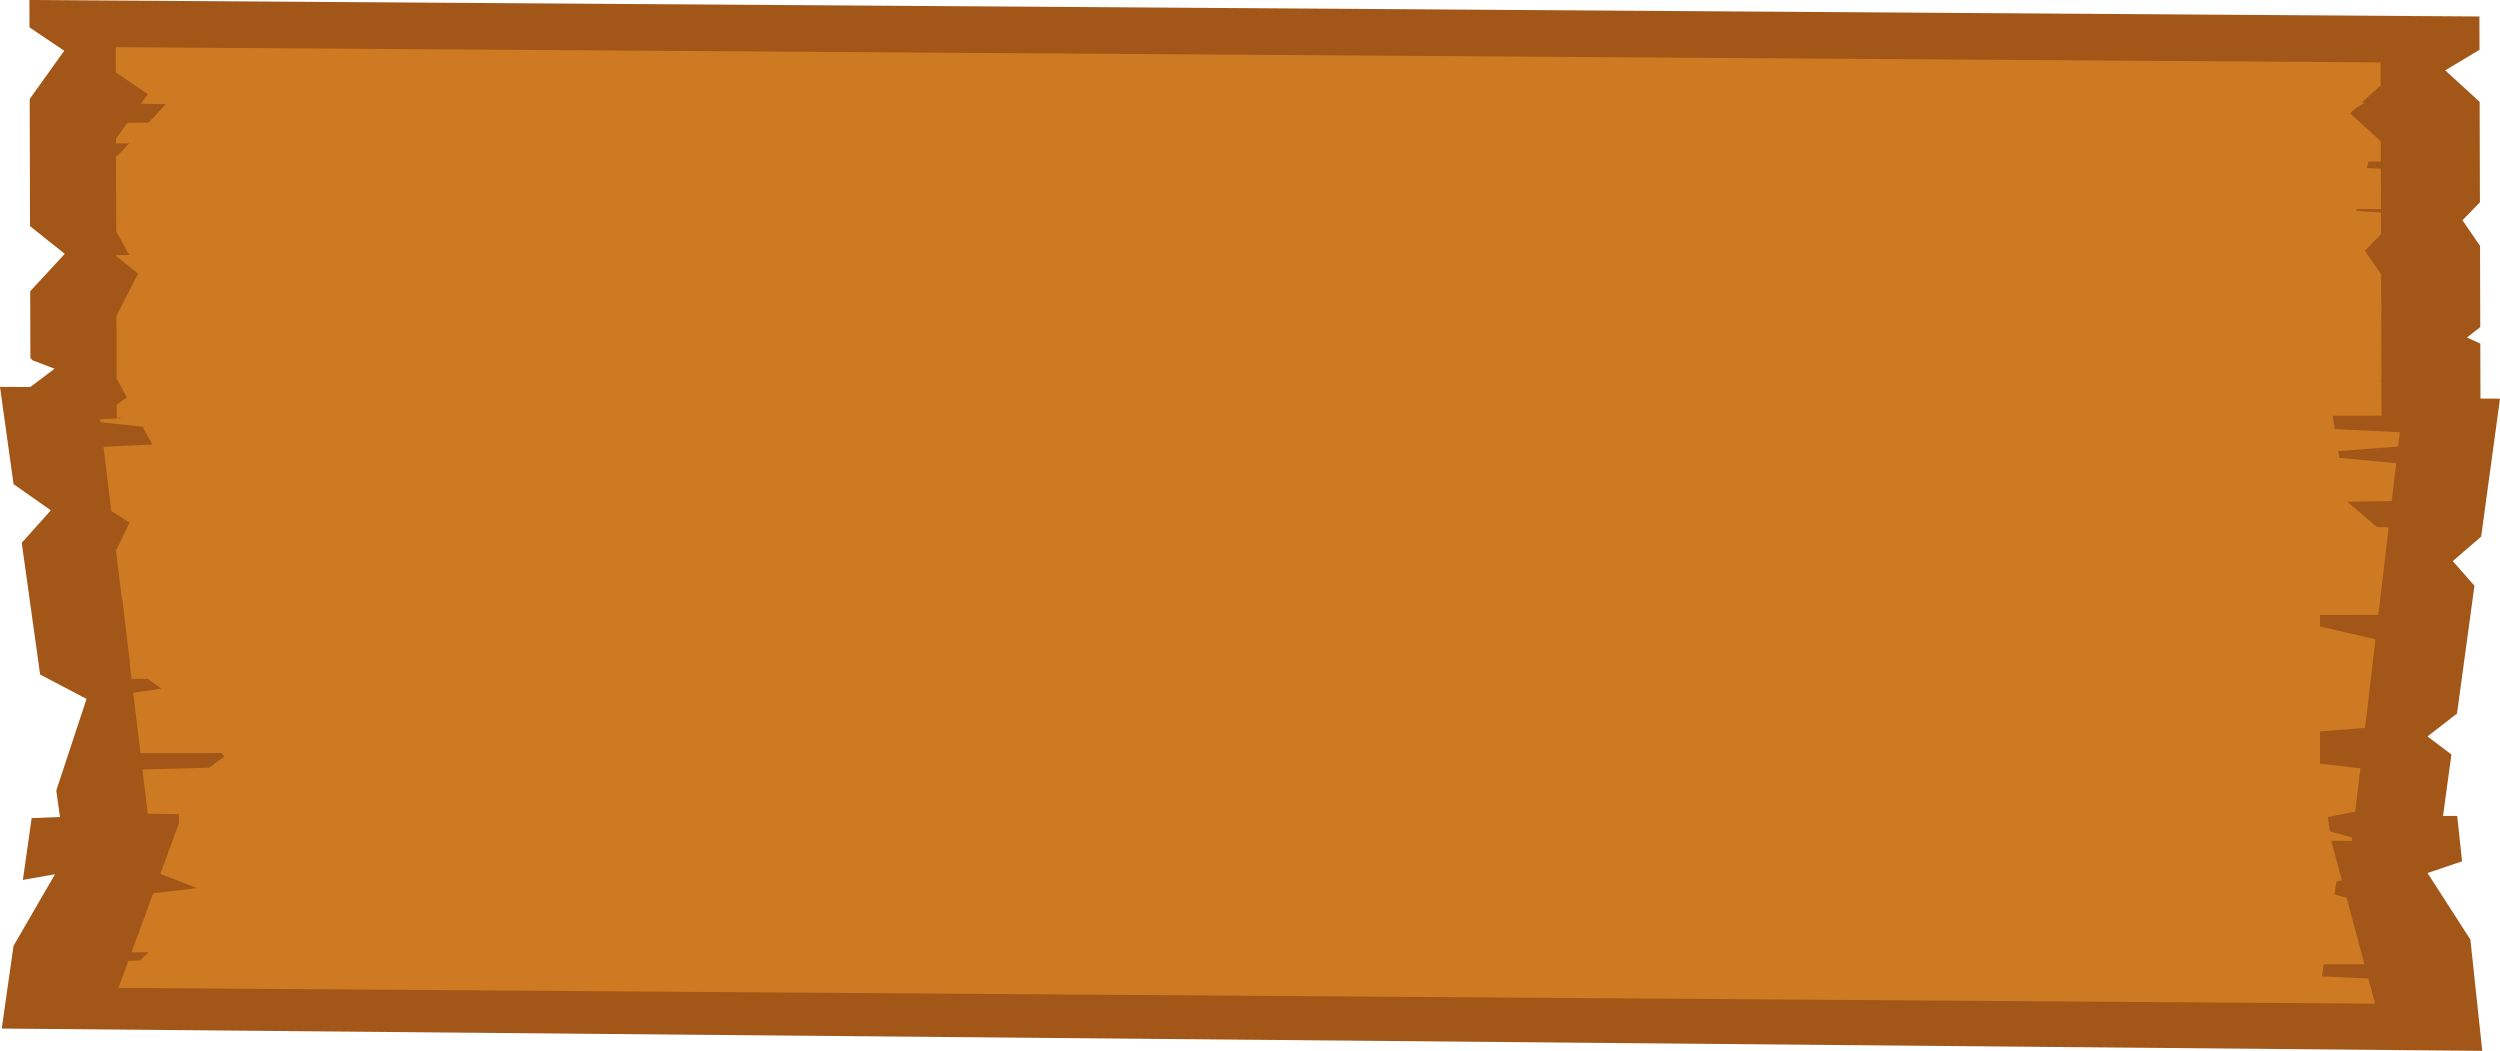 <svg width="1180" height="496" viewBox="0 0 1180 496" fill="none" xmlns="http://www.w3.org/2000/svg">
<path d="M1145.8 412.066L1162.09 406.552L1159.8 385.124L1153.11 385.13L1157.07 356.143L1145.8 347.585L1159.71 336.794L1167.94 276.471L1157.71 264.837L1171.11 253.263L1180 188.165L1170.78 188.121L1170.7 162.166L1164.4 159.316L1170.68 154.375L1170.58 116.058L1162.27 103.966L1170.52 95.491L1170.39 48.06L1154.14 33.211L1170.33 23.506L1170.28 7.78L13.887 0L13.916 12.914L30.314 23.953L14.012 46.748L14.175 106.74L30.573 119.824L14.261 137.453L14.347 168.954L15.344 170.057L25.762 174.043L14.386 182.601V182.678L0 182.612L6.402 228.505L23.989 240.867L10.264 256.218L18.928 318.366L40.847 329.891L26.567 373.137L28.311 385.648L14.941 386.161L10.792 415.324L25.973 412.639L6.373 446.462L0.824 485.473L1171.62 496L1166.02 443.484L1145.8 412.066Z" fill="#A25617"/>
<path fill-rule="evenodd" clip-rule="evenodd" d="M66.063 453.337L60.61 453.497L55.913 466.29L1121.03 473.734L1117.83 461.851L1095.97 460.866L1096.85 455.13H1116.03L1107.59 423.738L1101.86 422.178L1102.8 416.011L1105.38 415.534L1100.44 397.168L1100.39 396.82L1110.06 396.941L1110.25 395.264L1099.73 392.409L1098.72 385.628L1111.68 383.117L1114.08 362.682L1095.04 360.434V345.255L1116.32 343.554L1121.24 301.753L1095.04 295.683V290.277L1122.59 290.25L1127.44 248.956L1121.93 248.74L1107.91 236.826L1128.9 236.533L1131.01 218.629L1104.21 216.102L1103.7 212.91L1131.93 210.766L1132.72 204.017L1102.01 202.533L1101.03 196.5L1101.39 196.236L1124.1 196.215L1124.05 179.96L1123.38 179.96L1124 179.5V176.952L1124.04 176.949L1124.03 172.174L1124 172.161V164.975L1124.01 164.967L1123.96 148.061L1124.1 143.143L1123.94 142.955L1123.91 129.551L1116.23 118.368L1123.86 110.539L1123.83 100.283L1112.07 99.511L1112.28 98.677L1123.83 98.667L1123.77 79.588L1117.16 79.333L1117.94 76.246L1123.76 76.242L1123.74 66.691L1109.24 53.44L1111.79 51.119L1116.18 48.484L1114.7 48.468L1123.52 40.437L1123.67 40.434L1123.66 40.305L1124 40L1123.66 39.919L1123.64 29.455L54.629 22.265L54.658 34.203L69.82 44.404L66.552 48.98L78.302 49.15L70.158 57.835L60.102 57.985L54.744 65.478L54.754 67.673L60.938 67.668L55.357 73.619L54.773 73.65L54.869 109.722L55.123 109.722L60.999 120.37L54.898 120.375V120.938L65.165 129.126L55 149V149.302L54.974 149.329L54.984 152.853L55 152.858V178.5L59.843 187.49L55.089 191.065L55.108 197.185L58.683 197.18L47.278 197.946L47.441 199.297L67.346 201.418L71.873 209.82L48.85 210.904L52.511 241.22L61.127 246.631L55.075 259.343L54.696 259.367L57.533 282.801L57.776 283.024L61.238 312.36L61.137 312.654L62.076 320.434L69.777 320.427L75.471 324.5L76.016 325.081L62.862 326.946L66.312 355.492L104.483 355.458L105.929 357L98.788 362.363L67.232 363.178L69.762 384.098L84.459 384.28V388.961L84.311 388.967L75.685 412.468L92.908 419.178L72.312 421.632L62.114 449.423H70.198L66.063 453.337Z" fill="#CE7A22"/>
</svg>
